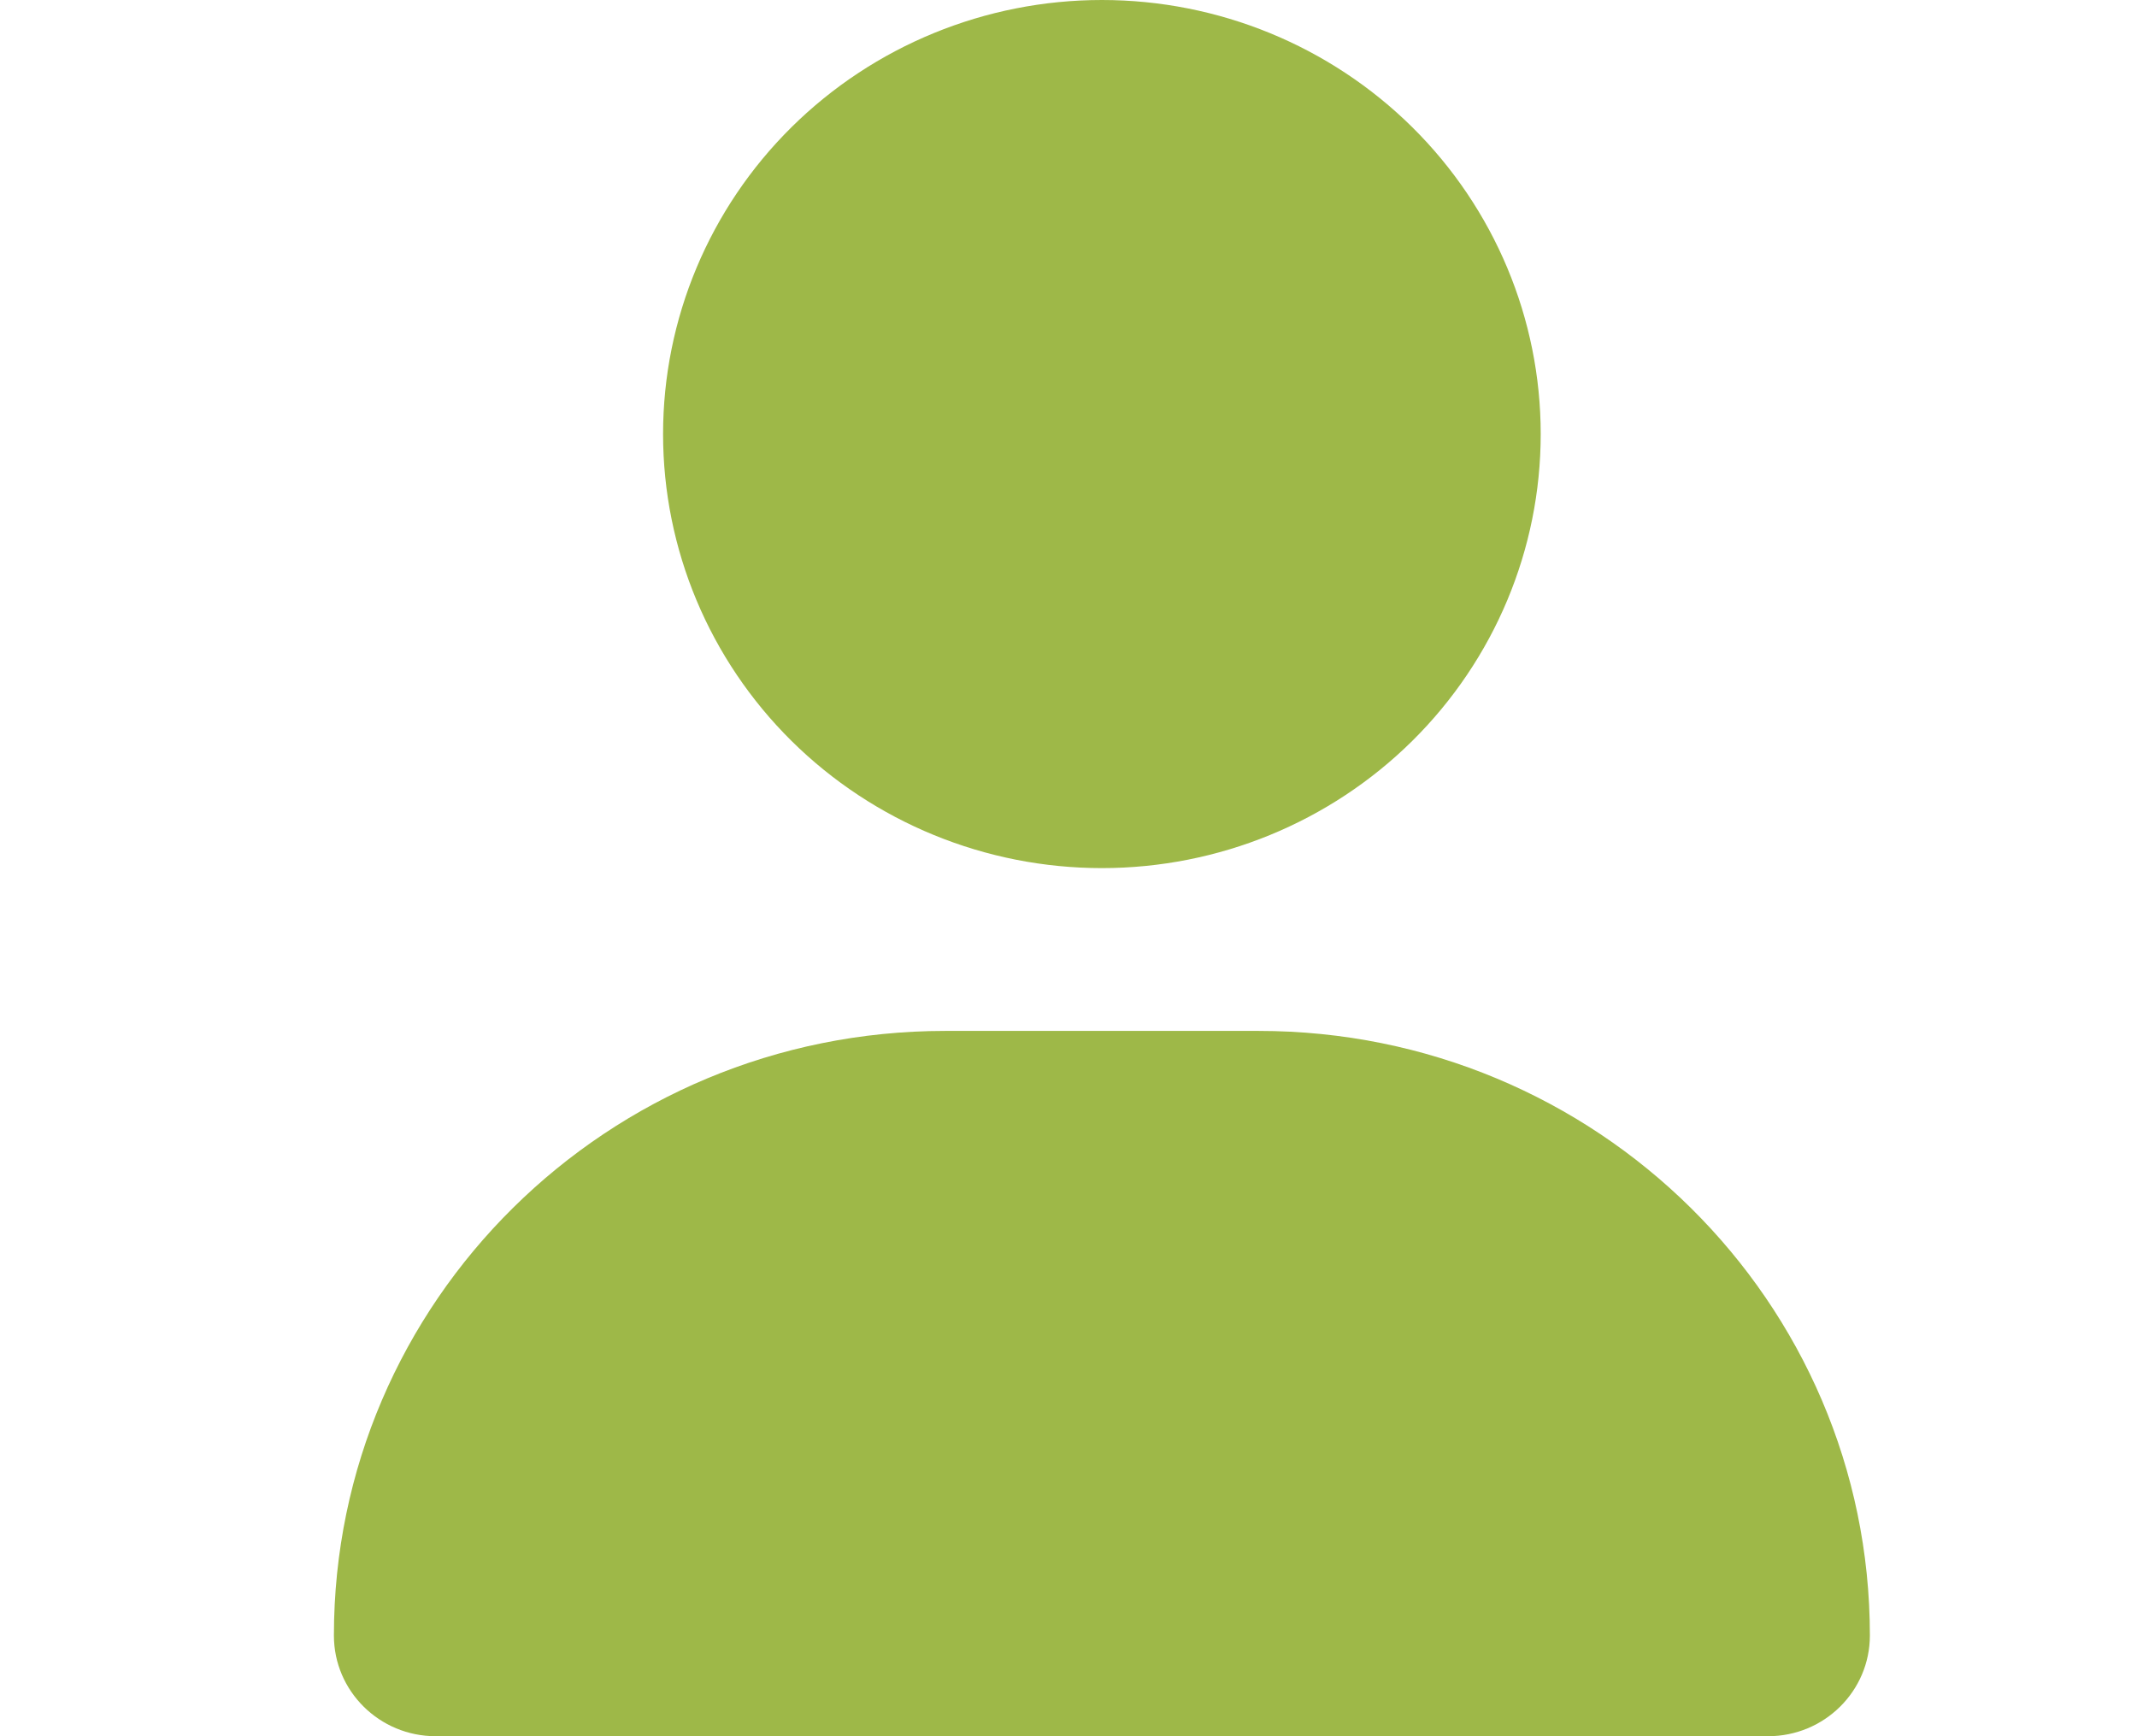 <svg width="32" height="26" viewBox="0 0 32 26" fill="none" xmlns="http://www.w3.org/2000/svg">
<path d="M16.5 13C18.243 13 19.914 12.315 21.147 11.096C22.379 9.877 23.071 8.224 23.071 6.5C23.071 4.776 22.379 3.123 21.147 1.904C19.914 0.685 18.243 0 16.5 0C14.757 0 13.086 0.685 11.853 1.904C10.621 3.123 9.929 4.776 9.929 6.5C9.929 8.224 10.621 9.877 11.853 11.096C13.086 12.315 14.757 13 16.5 13ZM14.154 15.438C9.097 15.438 5 19.49 5 24.492C5 25.325 5.683 26 6.525 26H26.475C27.317 26 28 25.325 28 24.492C28 19.49 23.903 15.438 18.846 15.438H14.154Z" fill="#9EB848"/>
</svg>
